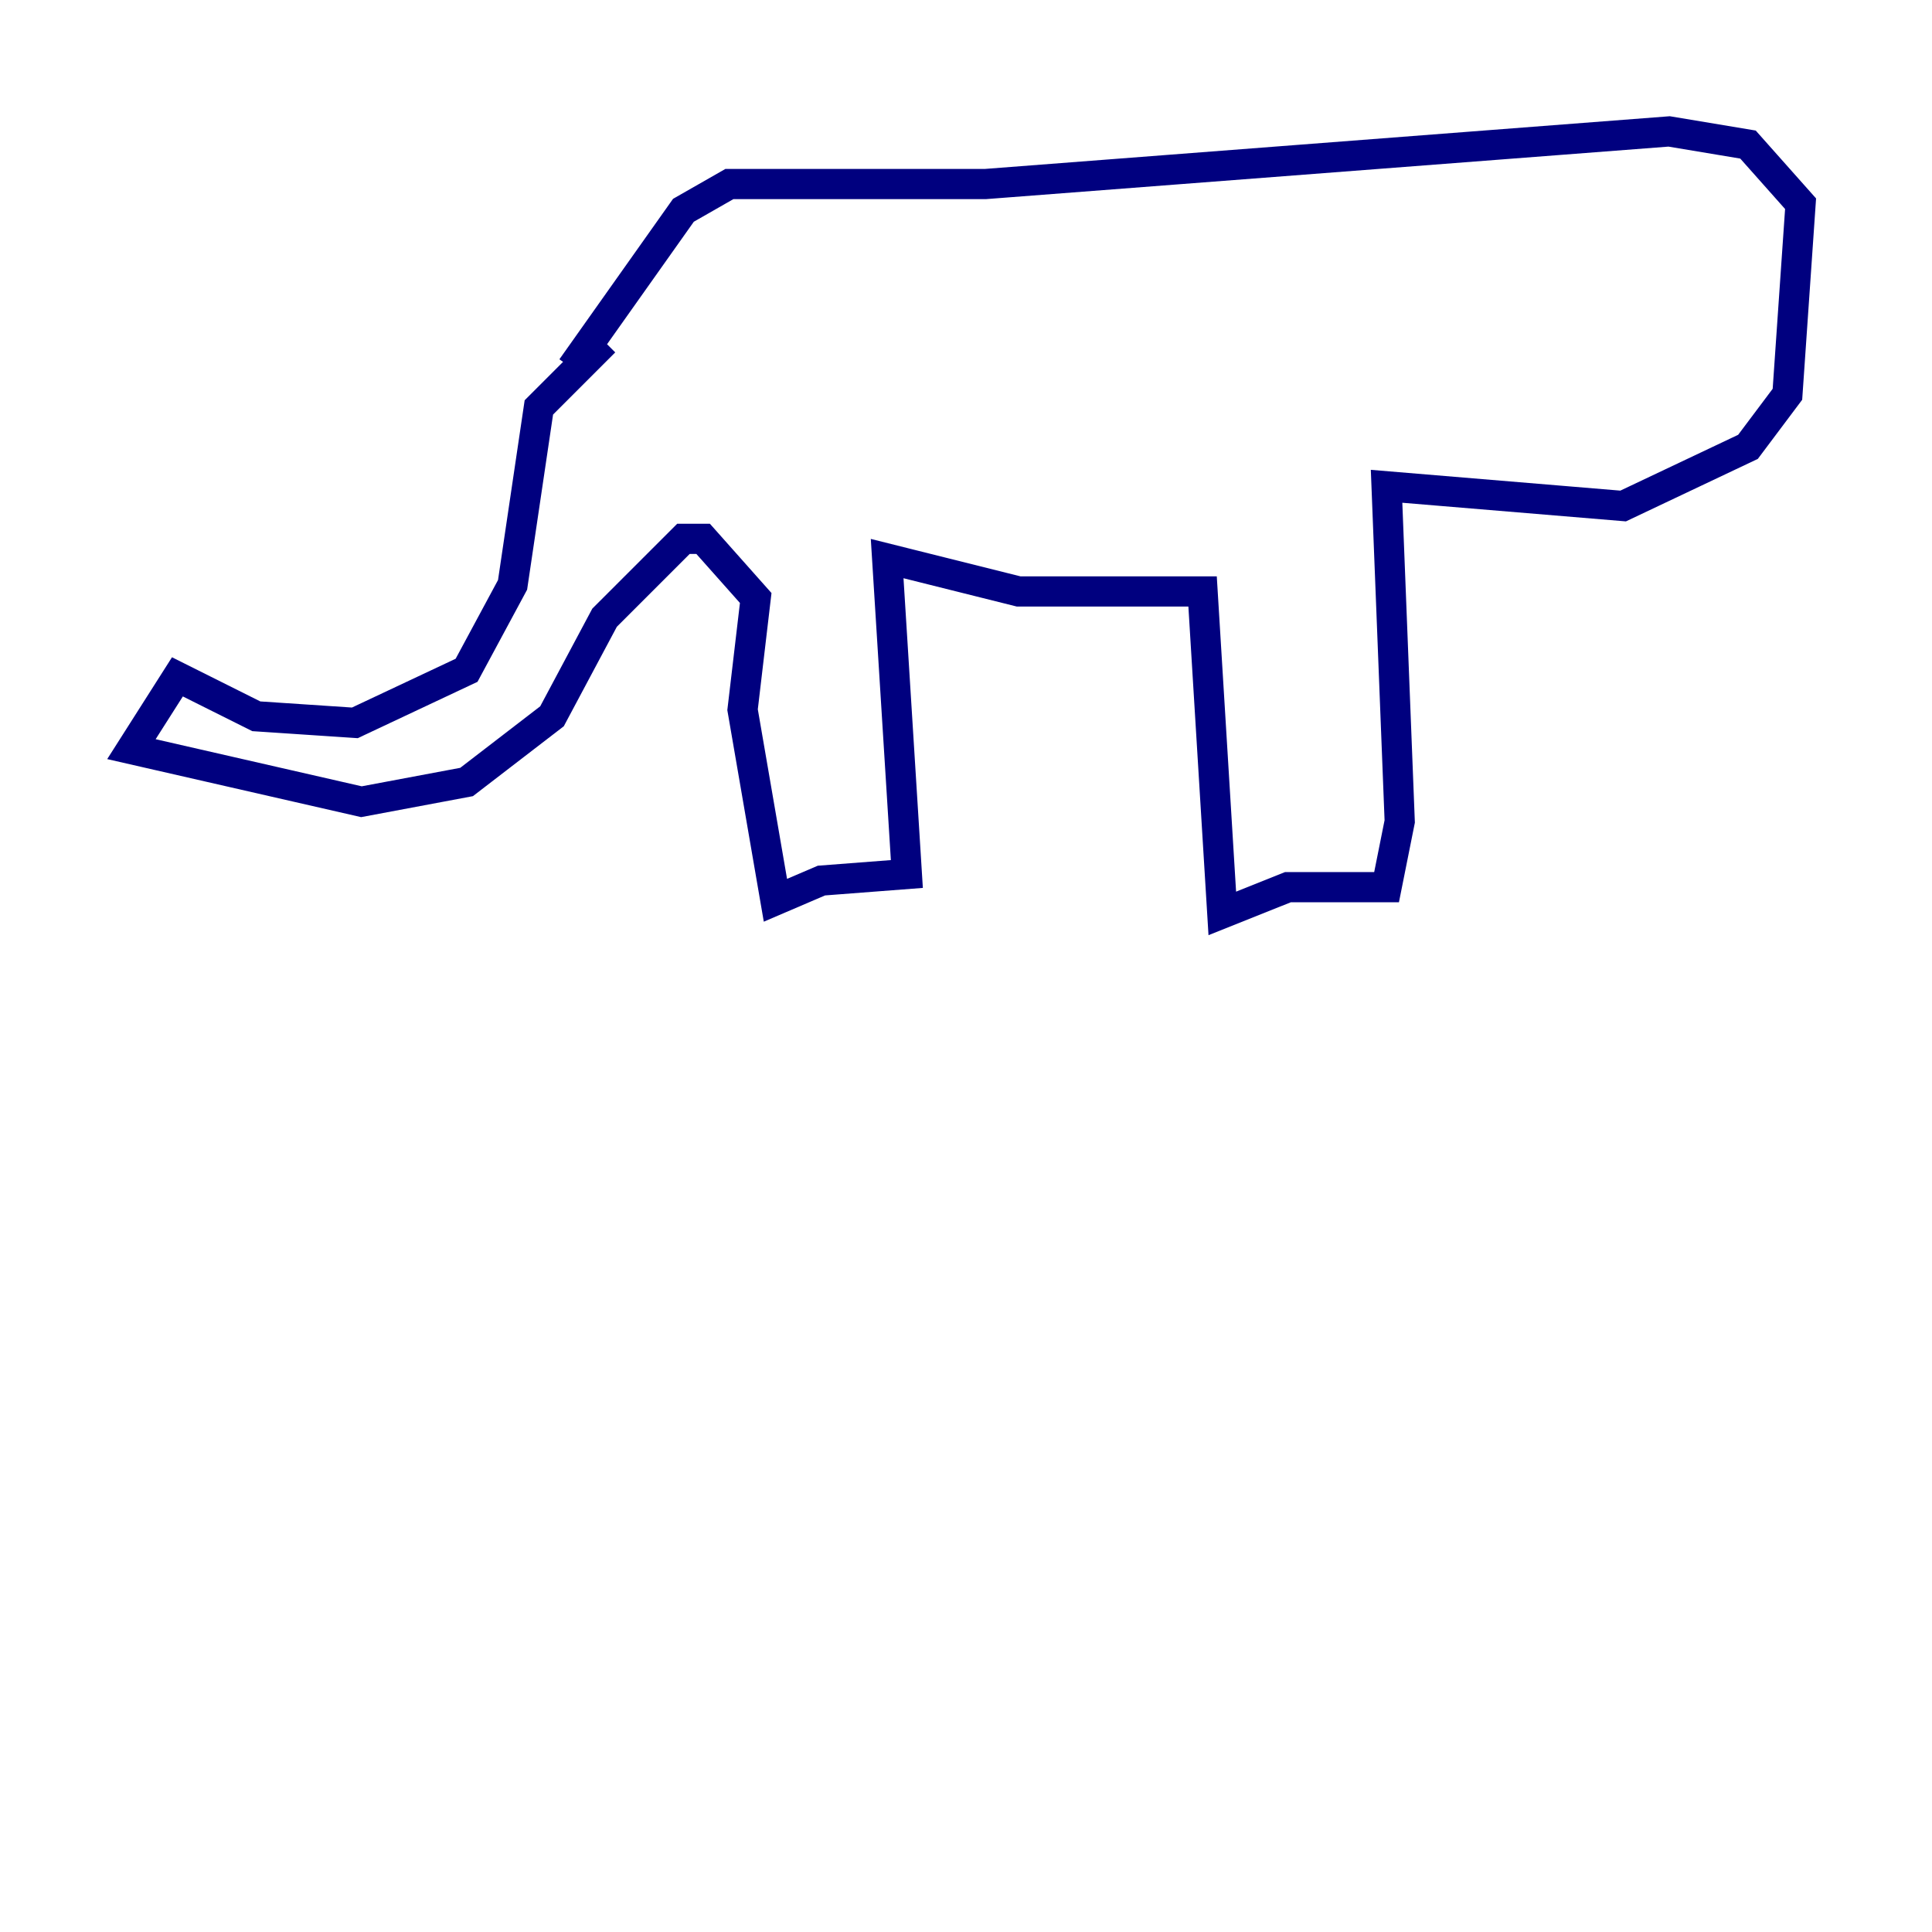 <?xml version="1.0" encoding="utf-8" ?>
<svg baseProfile="tiny" height="128" version="1.2" viewBox="0,0,128,128" width="128" xmlns="http://www.w3.org/2000/svg" xmlns:ev="http://www.w3.org/2001/xml-events" xmlns:xlink="http://www.w3.org/1999/xlink"><defs /><polyline fill="none" points="40.054,22.64 35.701,26.993 33.959,38.748 30.912,44.408 23.51,47.891 16.98,47.456 11.755,44.843 8.707,49.633 23.946,53.116 30.912,51.809 36.571,47.456 40.054,40.925 45.279,35.701 46.585,35.701 50.068,39.619 49.197,47.02 51.374,59.646 54.422,58.34 60.082,57.905 58.776,37.007 67.483,39.184 79.674,39.184 80.98,60.517 85.333,58.776 91.864,58.776 92.735,54.422 91.864,32.218 107.537,33.524 115.809,29.605 118.422,26.122 119.293,13.497 115.809,9.578 110.585,8.707 65.306,12.191 48.327,12.191 45.279,13.932 37.878,24.381" stroke="#00007f" stroke-width="2" /></svg>